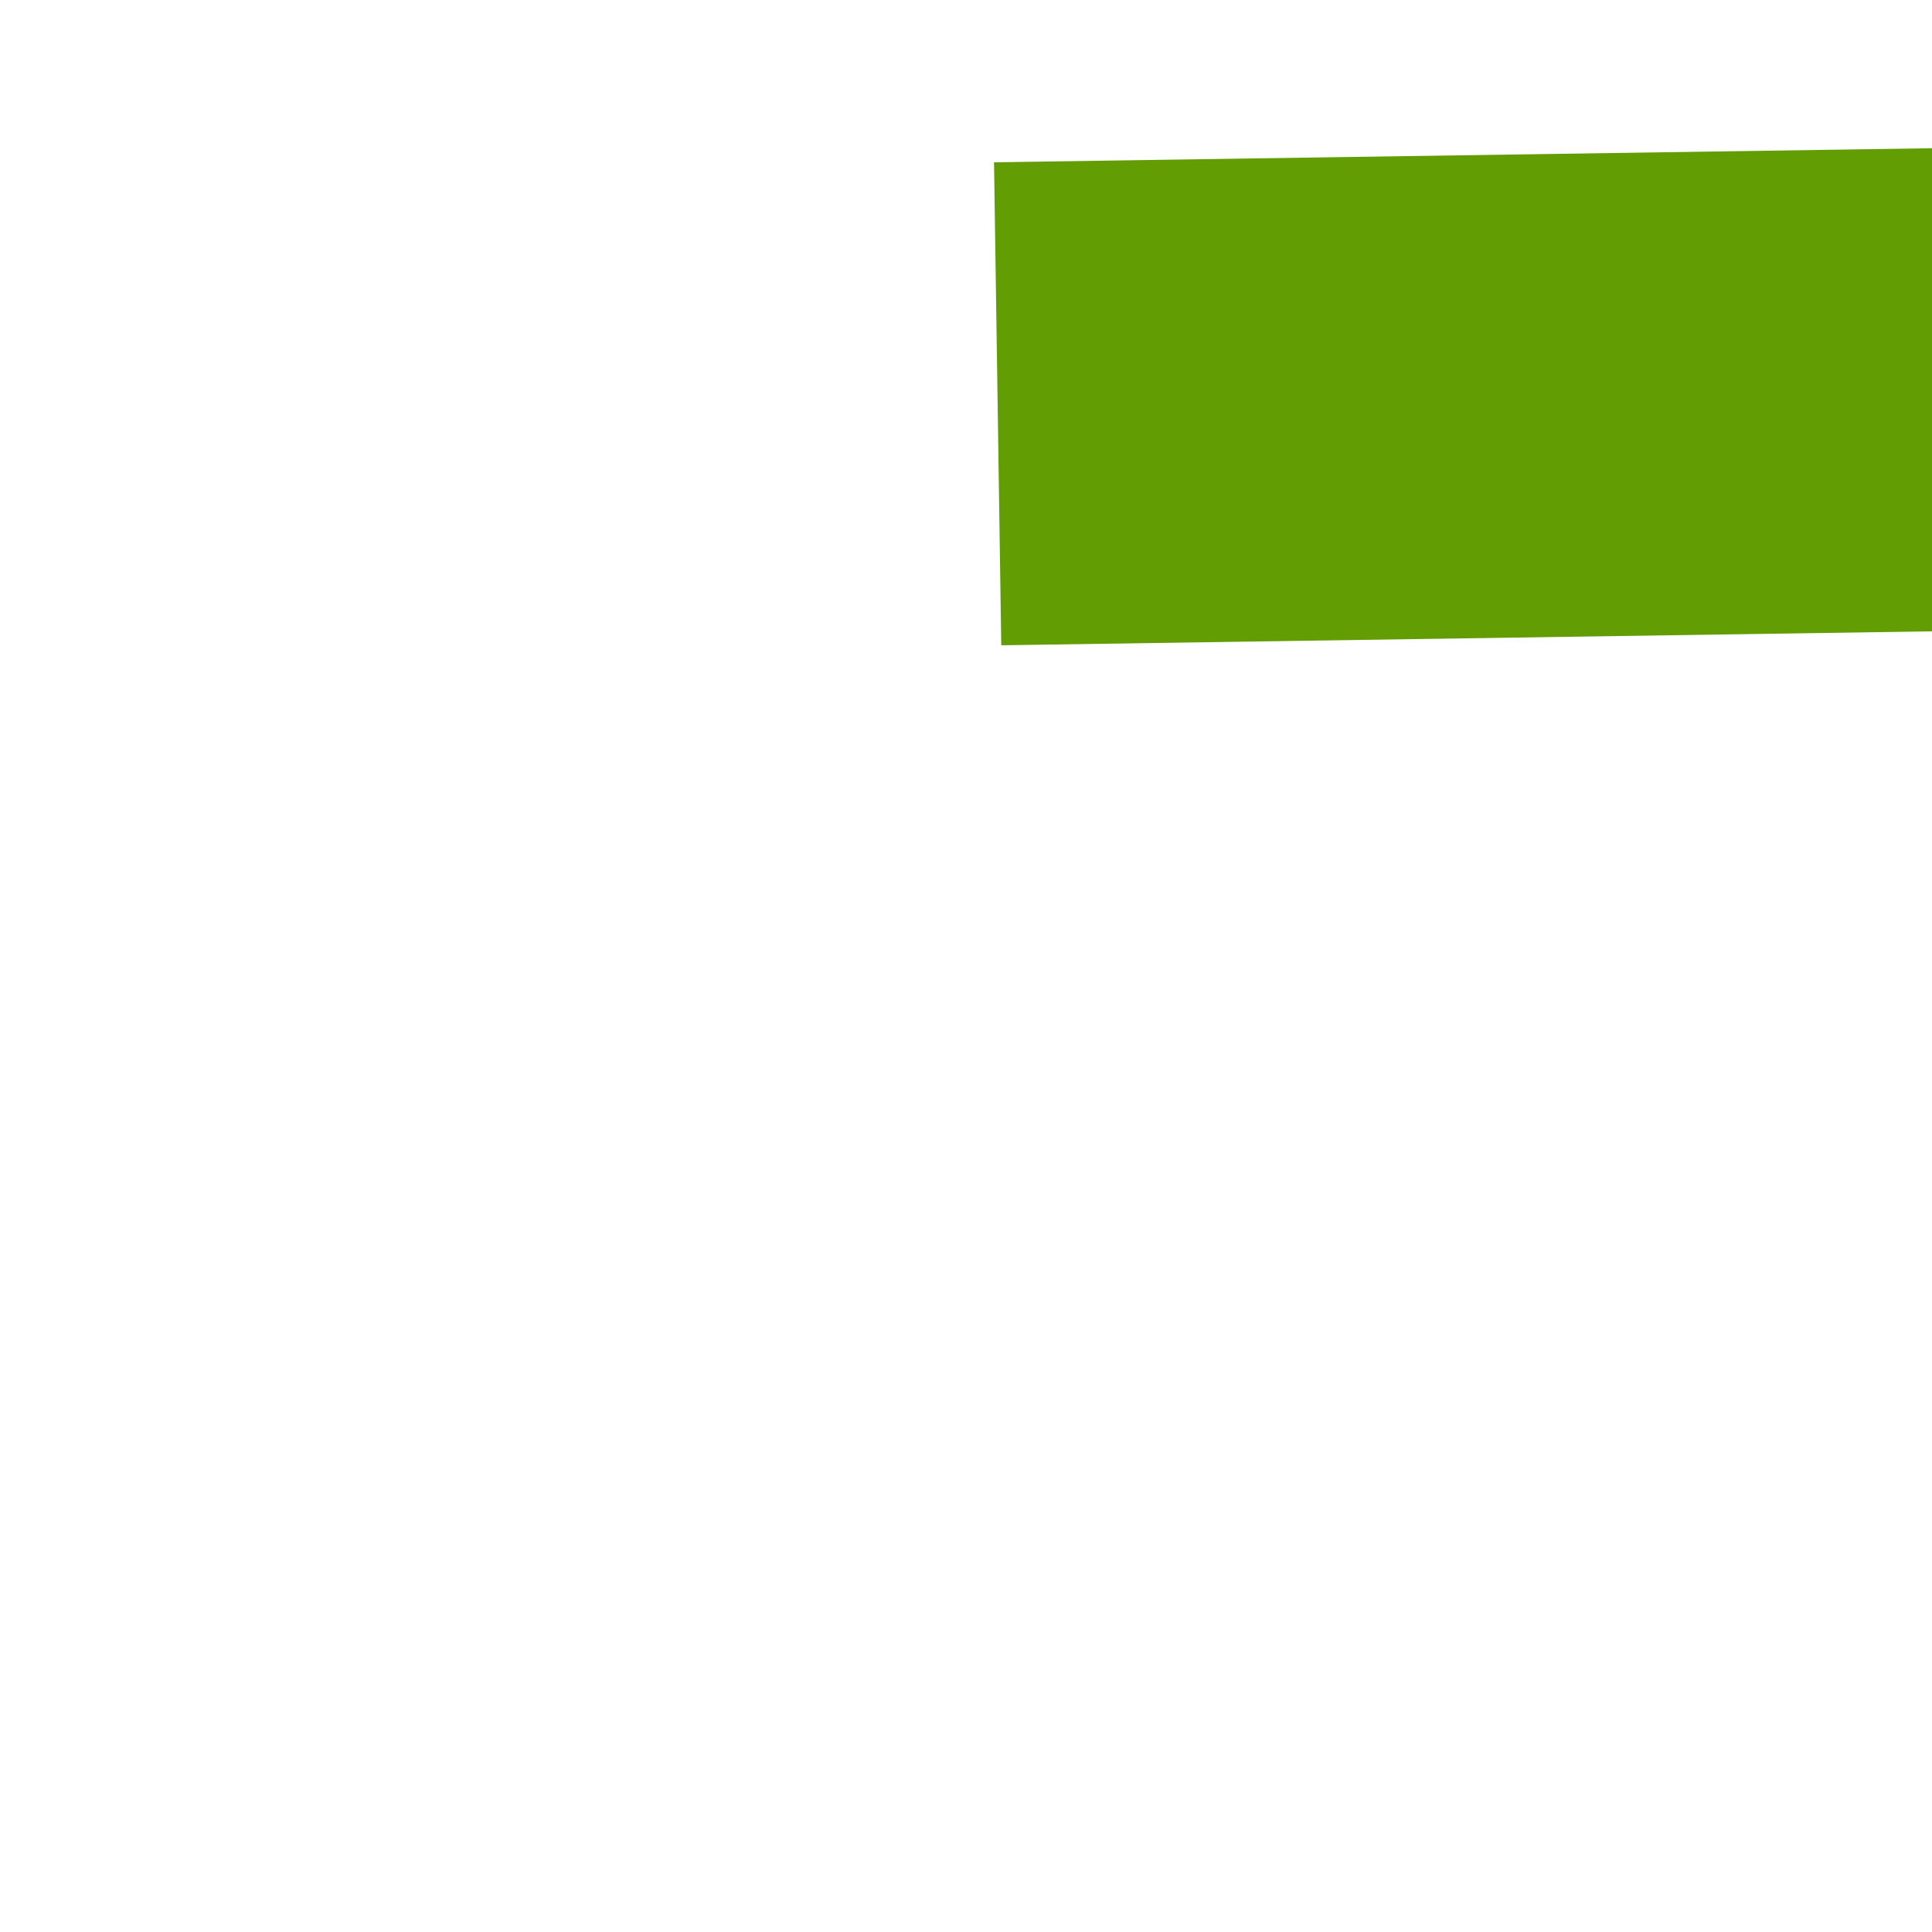 ﻿<?xml version="1.0" encoding="utf-8"?>
<svg version="1.1" xmlns:xlink="http://www.w3.org/1999/xlink" width="4px" height="4px" preserveAspectRatio="xMinYMid meet" viewBox="836 357  4 2" xmlns="http://www.w3.org/2000/svg">
  <path d="M 991 361.8  L 997 355.5  L 991 349.2  L 991 361.8  Z " fill-rule="nonzero" fill="#629d03" stroke="none" transform="matrix(1 -0.015 0.015 1 -5.267 13.906 )" />
  <path d="M 838 355.5  L 992 355.5  " stroke-width="1" stroke="#629d03" fill="none" transform="matrix(1 -0.015 0.015 1 -5.267 13.906 )" />
</svg>